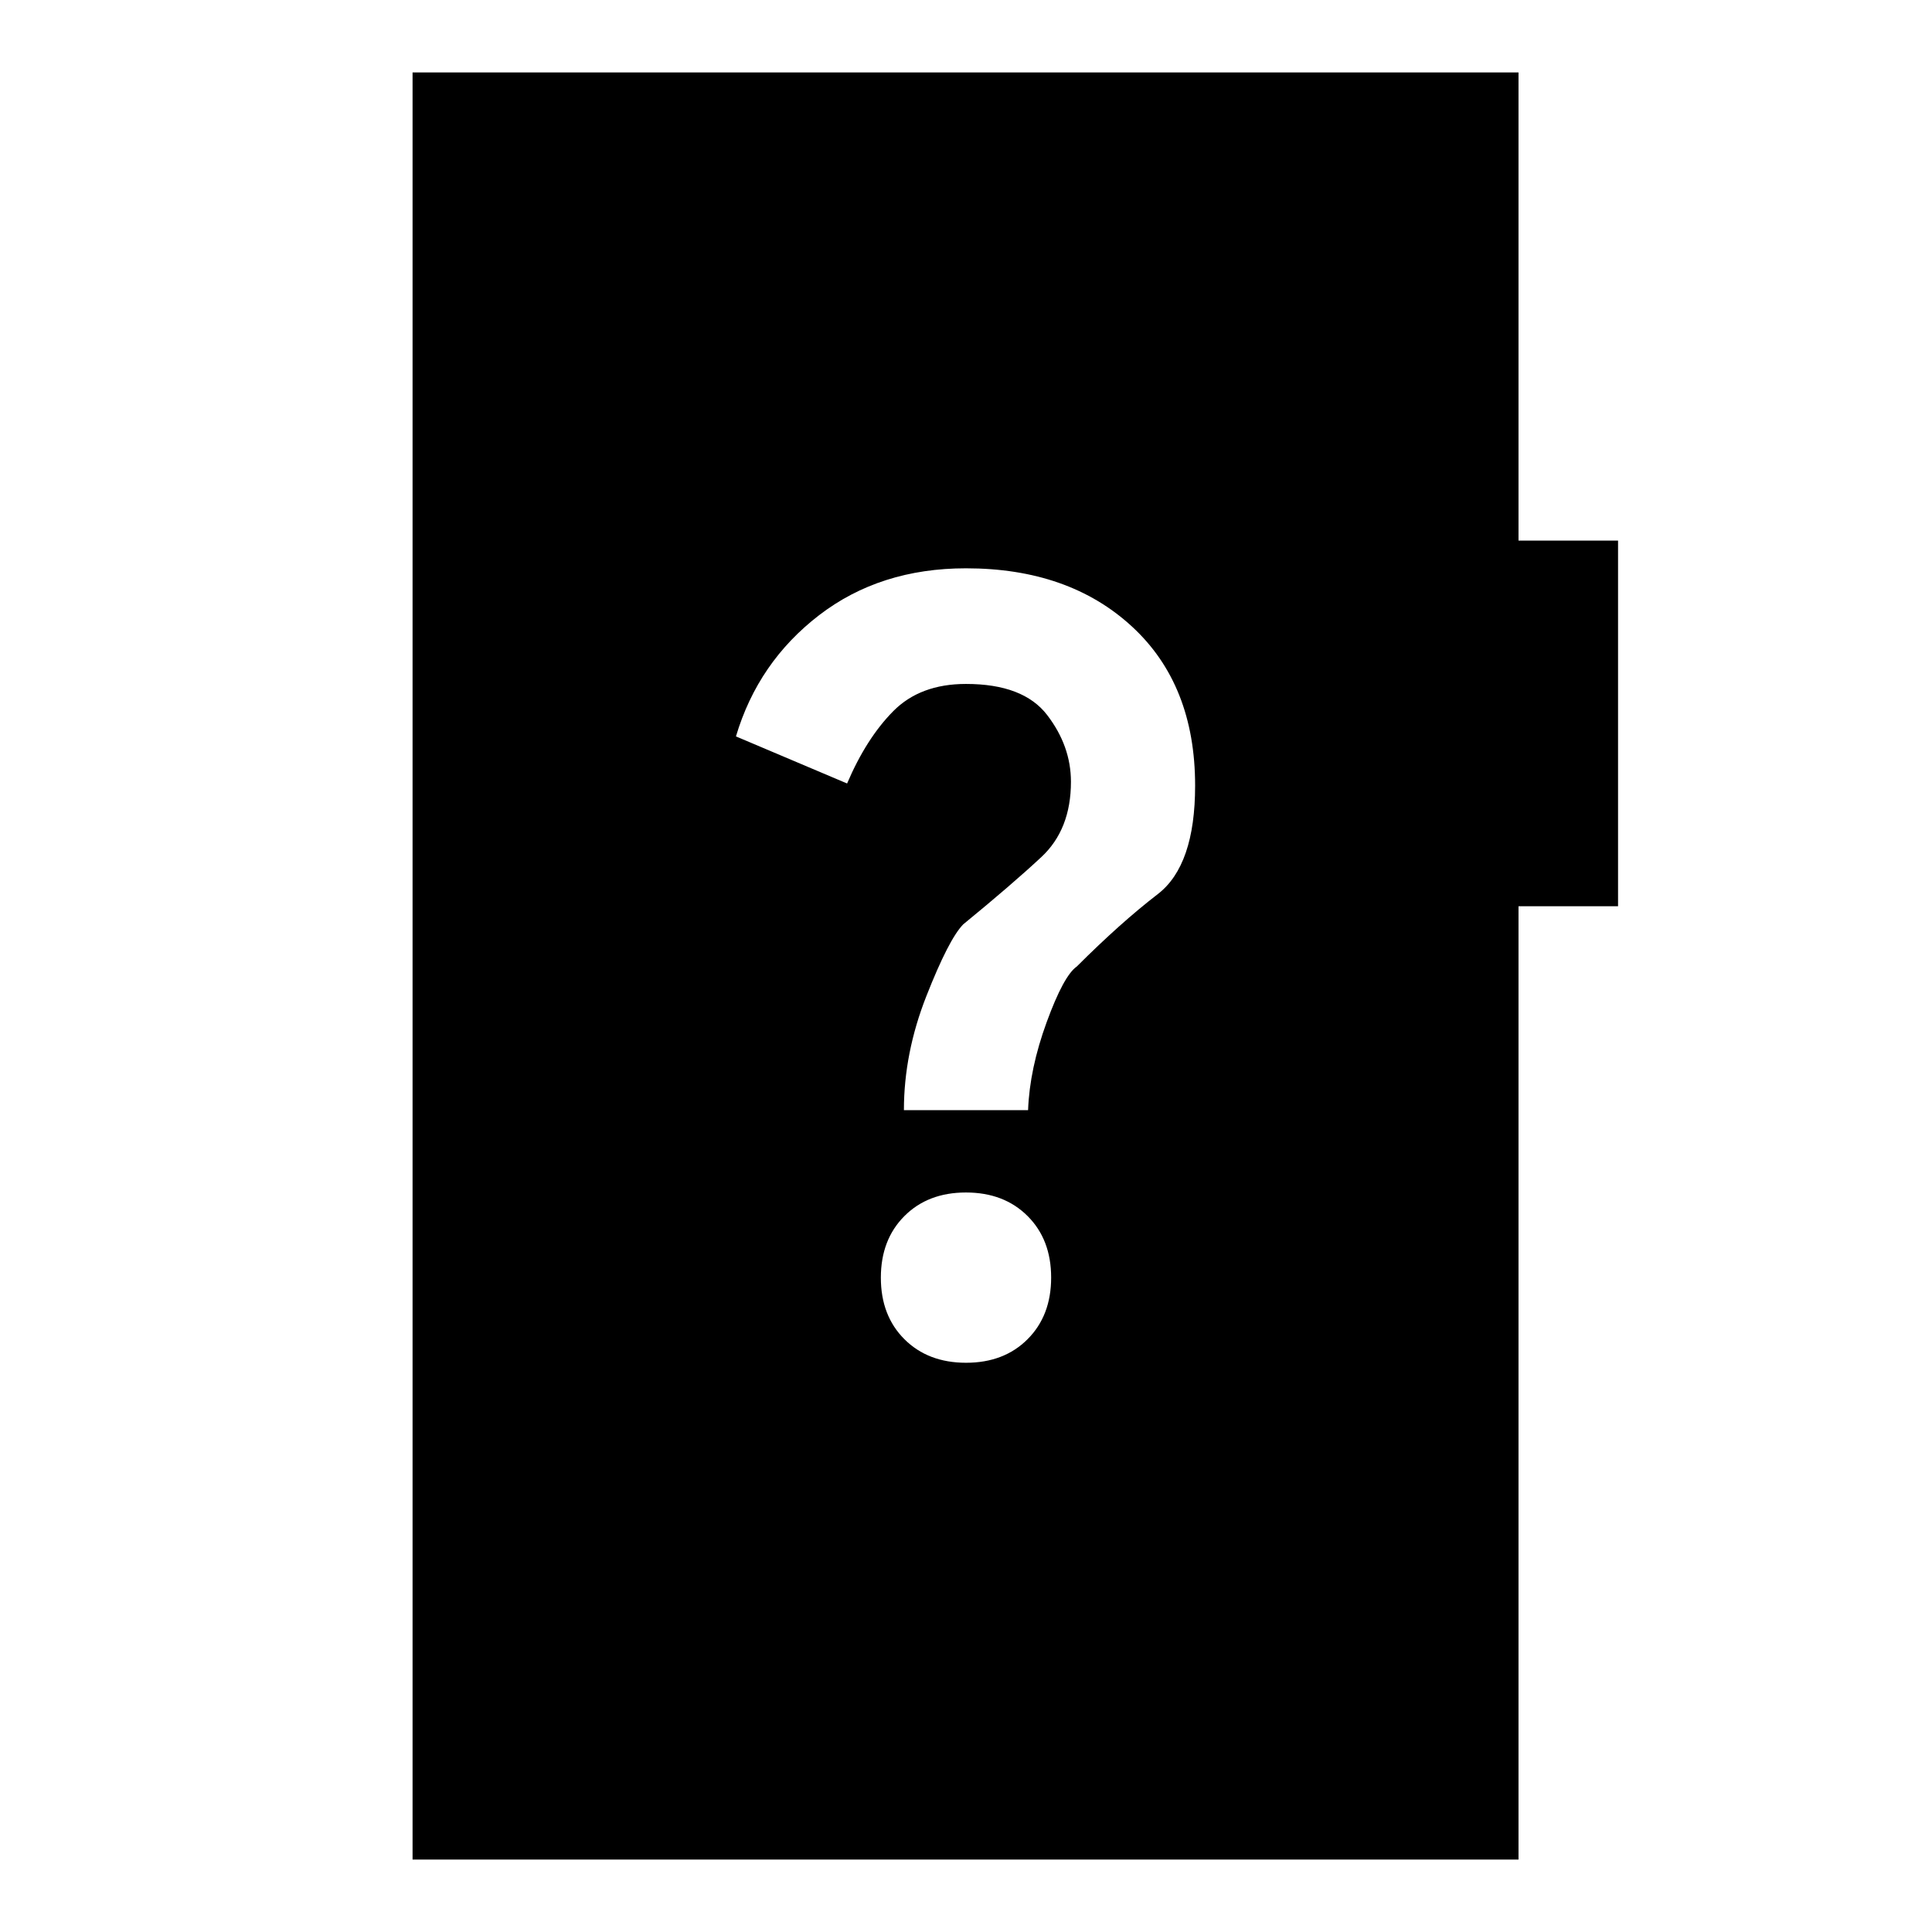 <svg xmlns="http://www.w3.org/2000/svg" height="20" viewBox="0 -960 960 960" width="20"><path d="M480.03-282.85q18.89 0 30.58-11.72 11.7-11.71 11.7-30.61t-11.72-30.59q-11.72-11.69-30.62-11.69-18.89 0-30.58 11.72-11.7 11.72-11.7 30.61 0 18.9 11.72 30.59 11.72 11.69 30.62 11.69Zm-30.88-125.53h61.7q.76-20.54 9.23-43.7 8.46-23.15 14.98-27.67 21.71-21.71 40.25-35.98 18.54-14.27 18.54-53.88 0-50.16-31.39-79.08-31.38-28.92-82.46-28.92-42.68 0-72.99 23.3-30.32 23.31-41.32 60.23l55.23 23.39q9.54-22.39 22.93-35.93 13.39-13.53 36.15-13.53 28.46 0 40.31 15.42 11.84 15.42 11.84 33.2 0 23.68-14.69 37.38-14.69 13.69-38.84 33.46-7.16 7.31-18.31 35.65-11.16 28.35-11.16 56.66ZM205-36v-888h549.54v232.62H804v181.69h-49.46V-36H205Z"/></svg>